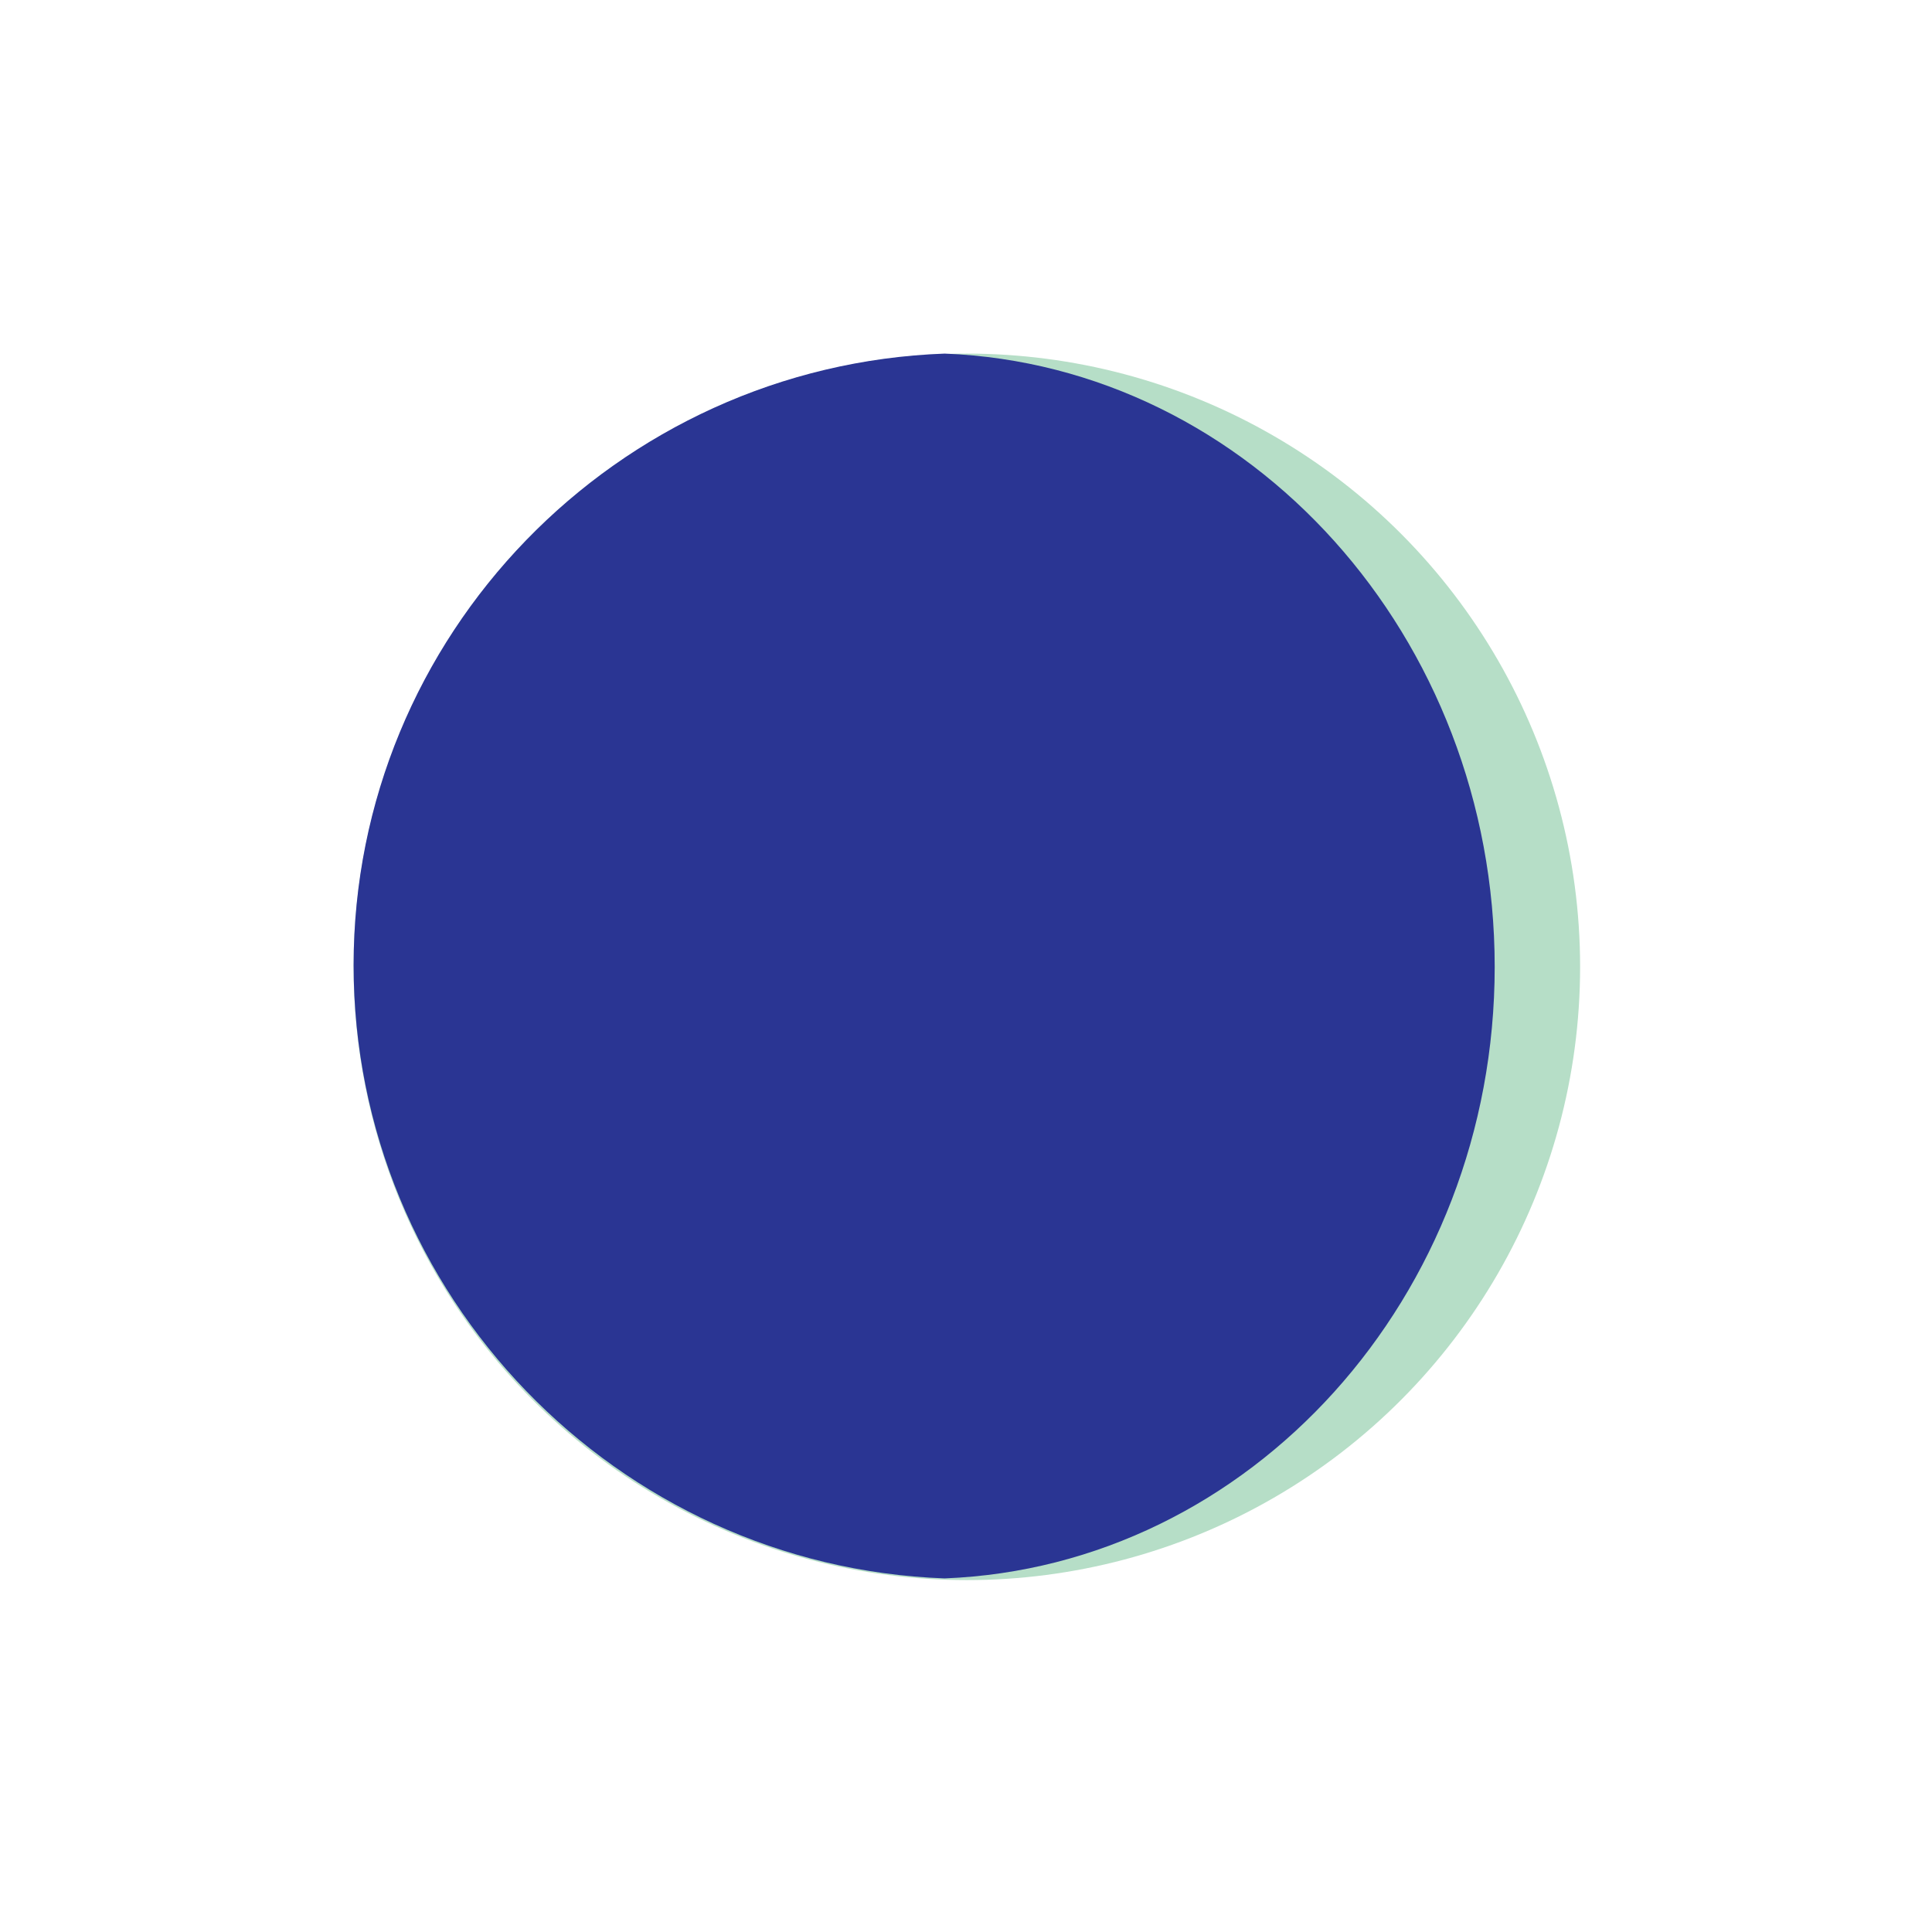 <?xml version="1.0" encoding="utf-8"?>
<!-- Generator: Adobe Illustrator 16.0.0, SVG Export Plug-In . SVG Version: 6.00 Build 0)  -->
<!DOCTYPE svg PUBLIC "-//W3C//DTD SVG 1.1//EN" "http://www.w3.org/Graphics/SVG/1.1/DTD/svg11.dtd">
<svg version="1.1" id="Layer_1" xmlns="http://www.w3.org/2000/svg" xmlns:xlink="http://www.w3.org/1999/xlink" x="0px" y="0px"
	 width="113.1px" height="113.1px" viewBox="0 0 113.1 113.1" enable-background="new 0 0 113.1 113.1" xml:space="preserve">
<g>
	<g>
		<circle fill="#B6DEC7" cx="56.6" cy="56.6" r="35.9"/>
	</g>
	<path fill="#2A3593" d="M55.3,92.4c17.9-0.7,32.2-16.5,32.2-35.8S73.2,21.4,55.3,20.7c-19.2,0.7-34.6,16.5-34.6,35.8
		S36.1,91.7,55.3,92.4z"/>
</g>
</svg>
